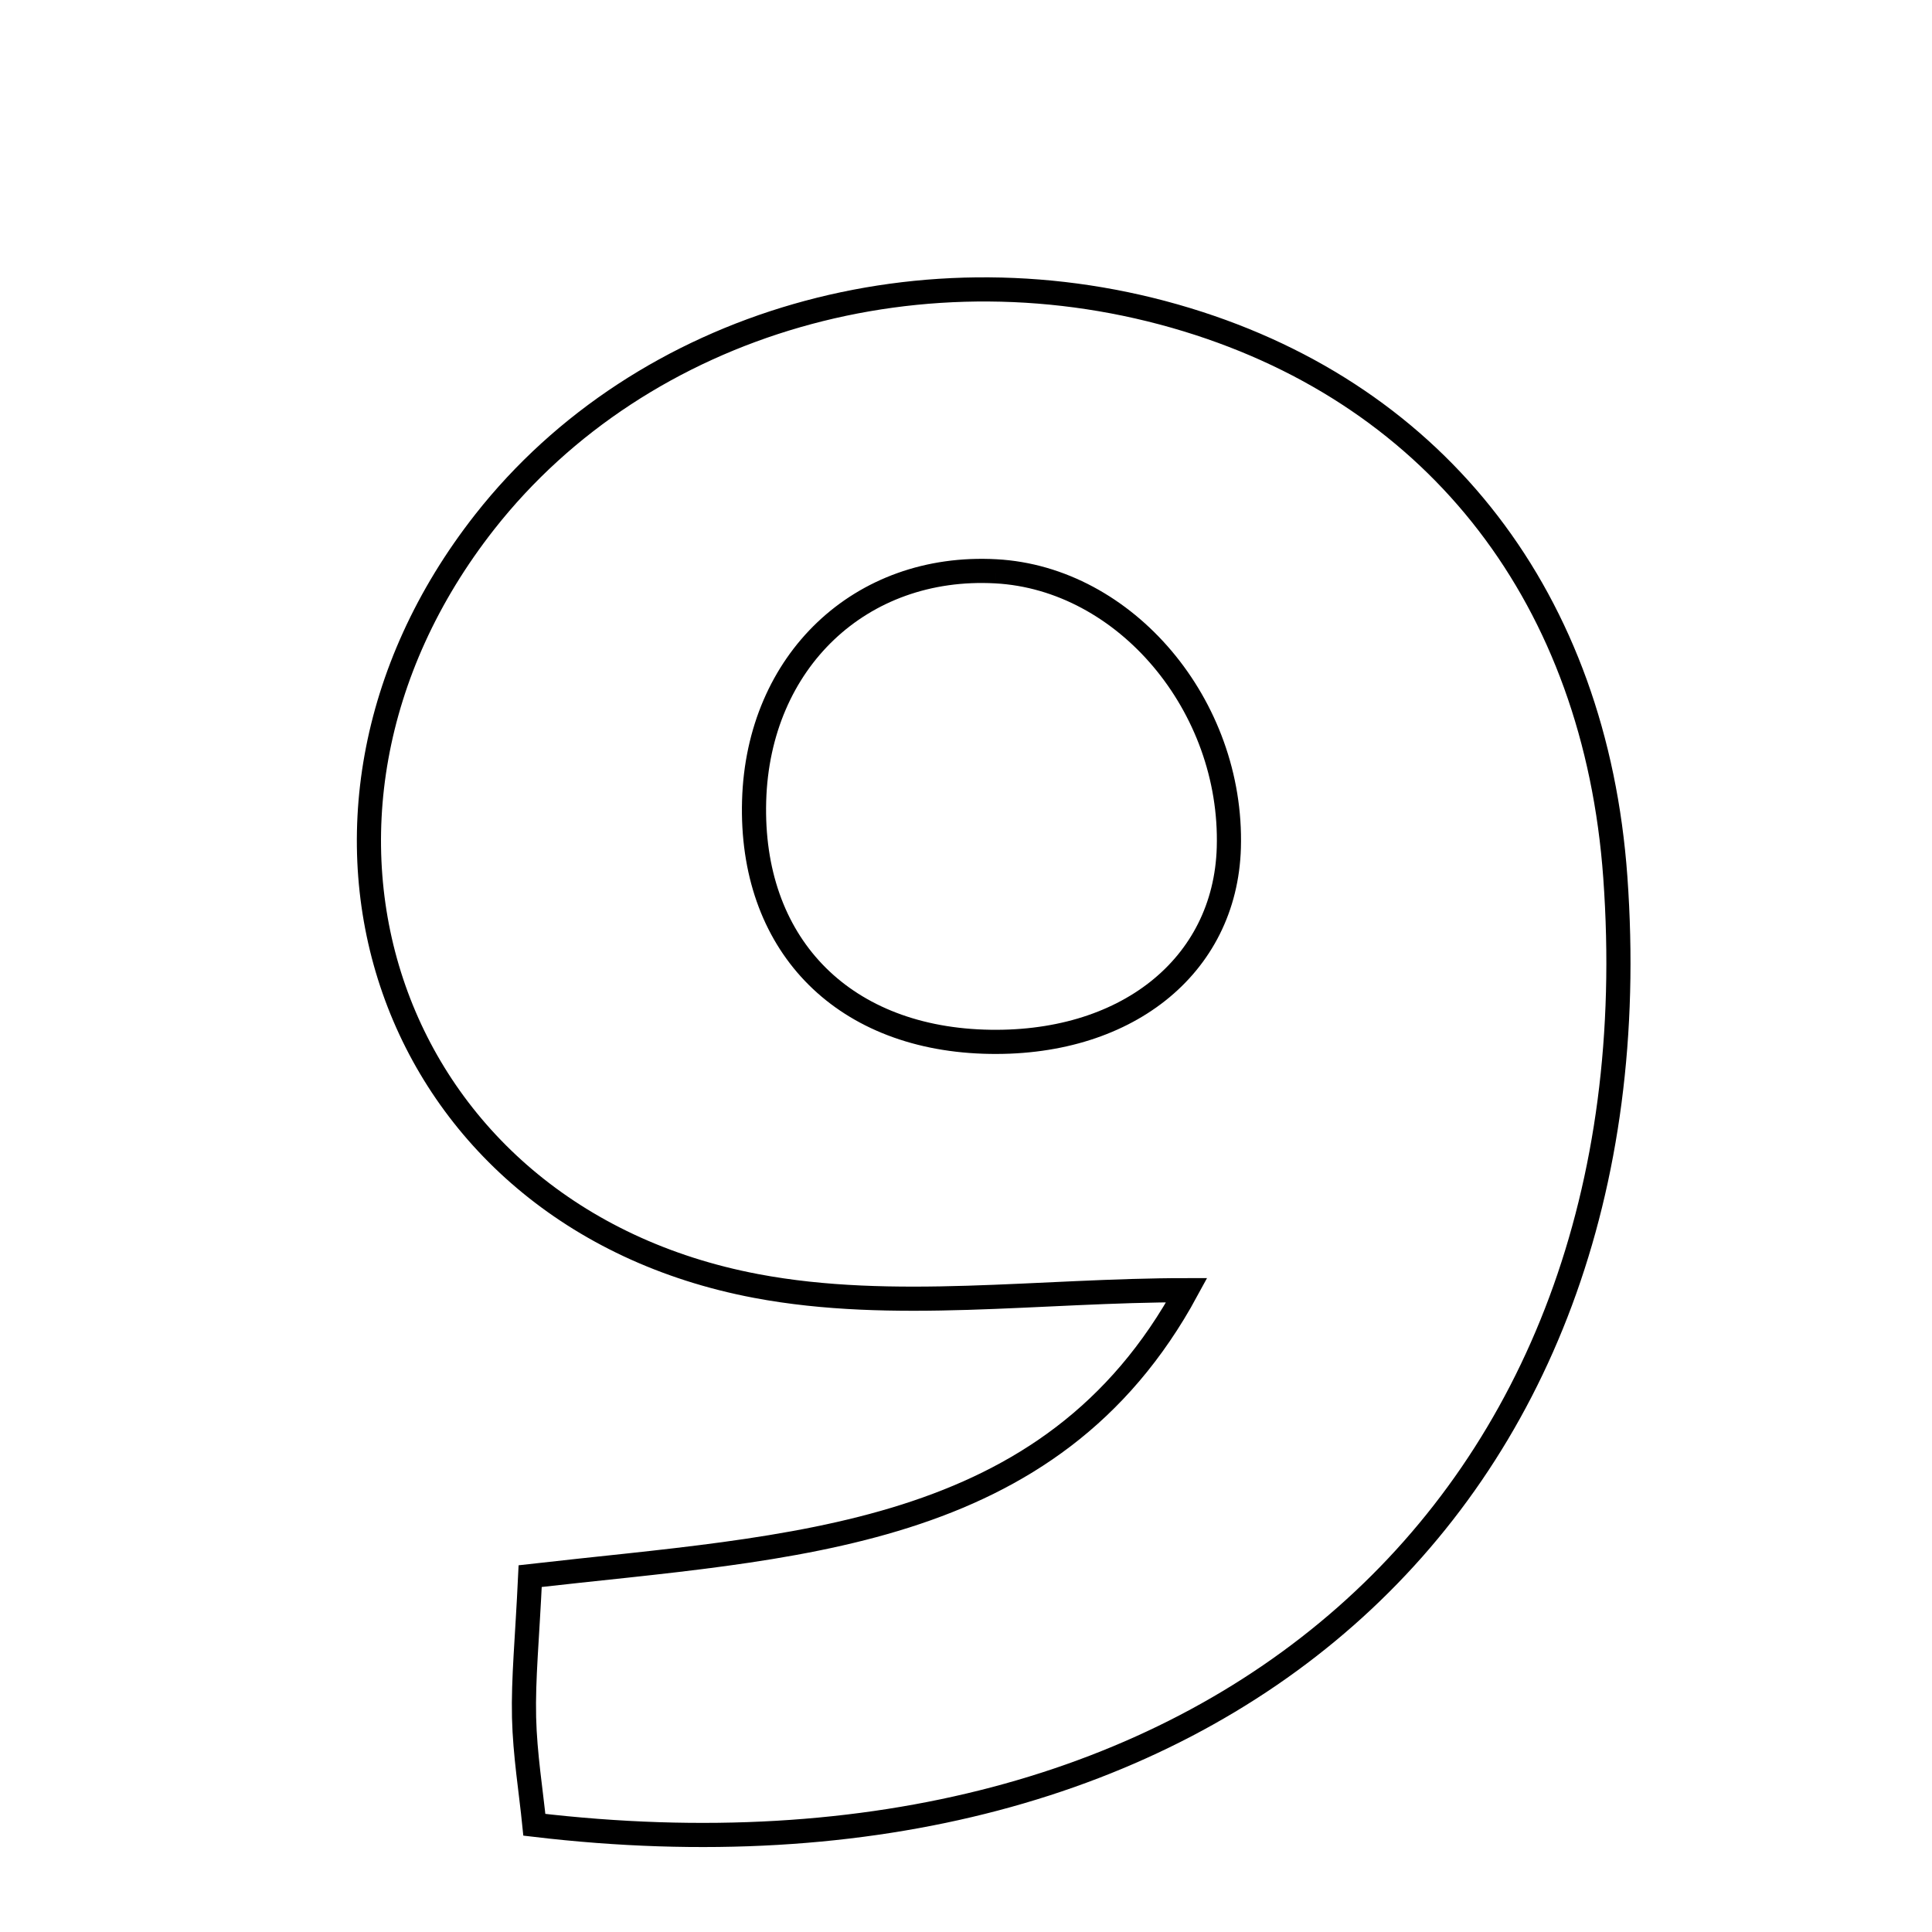 <svg xmlns="http://www.w3.org/2000/svg" viewBox="0.0 0.0 24.0 24.0" height="200px" width="200px"><path fill="none" stroke="black" stroke-width=".3" stroke-opacity="1.0"  filling="0" d="M14.746 3.972 C17.877 4.927 19.819 7.454 20.066 10.896 C20.627 18.691 15.046 23.665 6.638 22.668 C6.596 22.252 6.521 21.794 6.51 21.334 C6.499 20.85 6.549 20.364 6.586 19.579 C9.837 19.207 13.051 19.144 14.742 16.027 C12.911 16.027 11.096 16.297 9.393 15.975 C4.796 15.106 3.116 10.18 6.023 6.481 C7.981 3.991 11.493 2.98 14.746 3.972"></path>
<path fill="none" stroke="black" stroke-width=".3" stroke-opacity="1.0"  filling="0" d="M12.371 7.097 C13.982 7.184 15.316 8.767 15.265 10.53 C15.222 12.011 13.972 13 12.219 12.94 C10.436 12.879 9.318 11.707 9.368 9.949 C9.417 8.214 10.691 7.005 12.371 7.097"></path></svg>